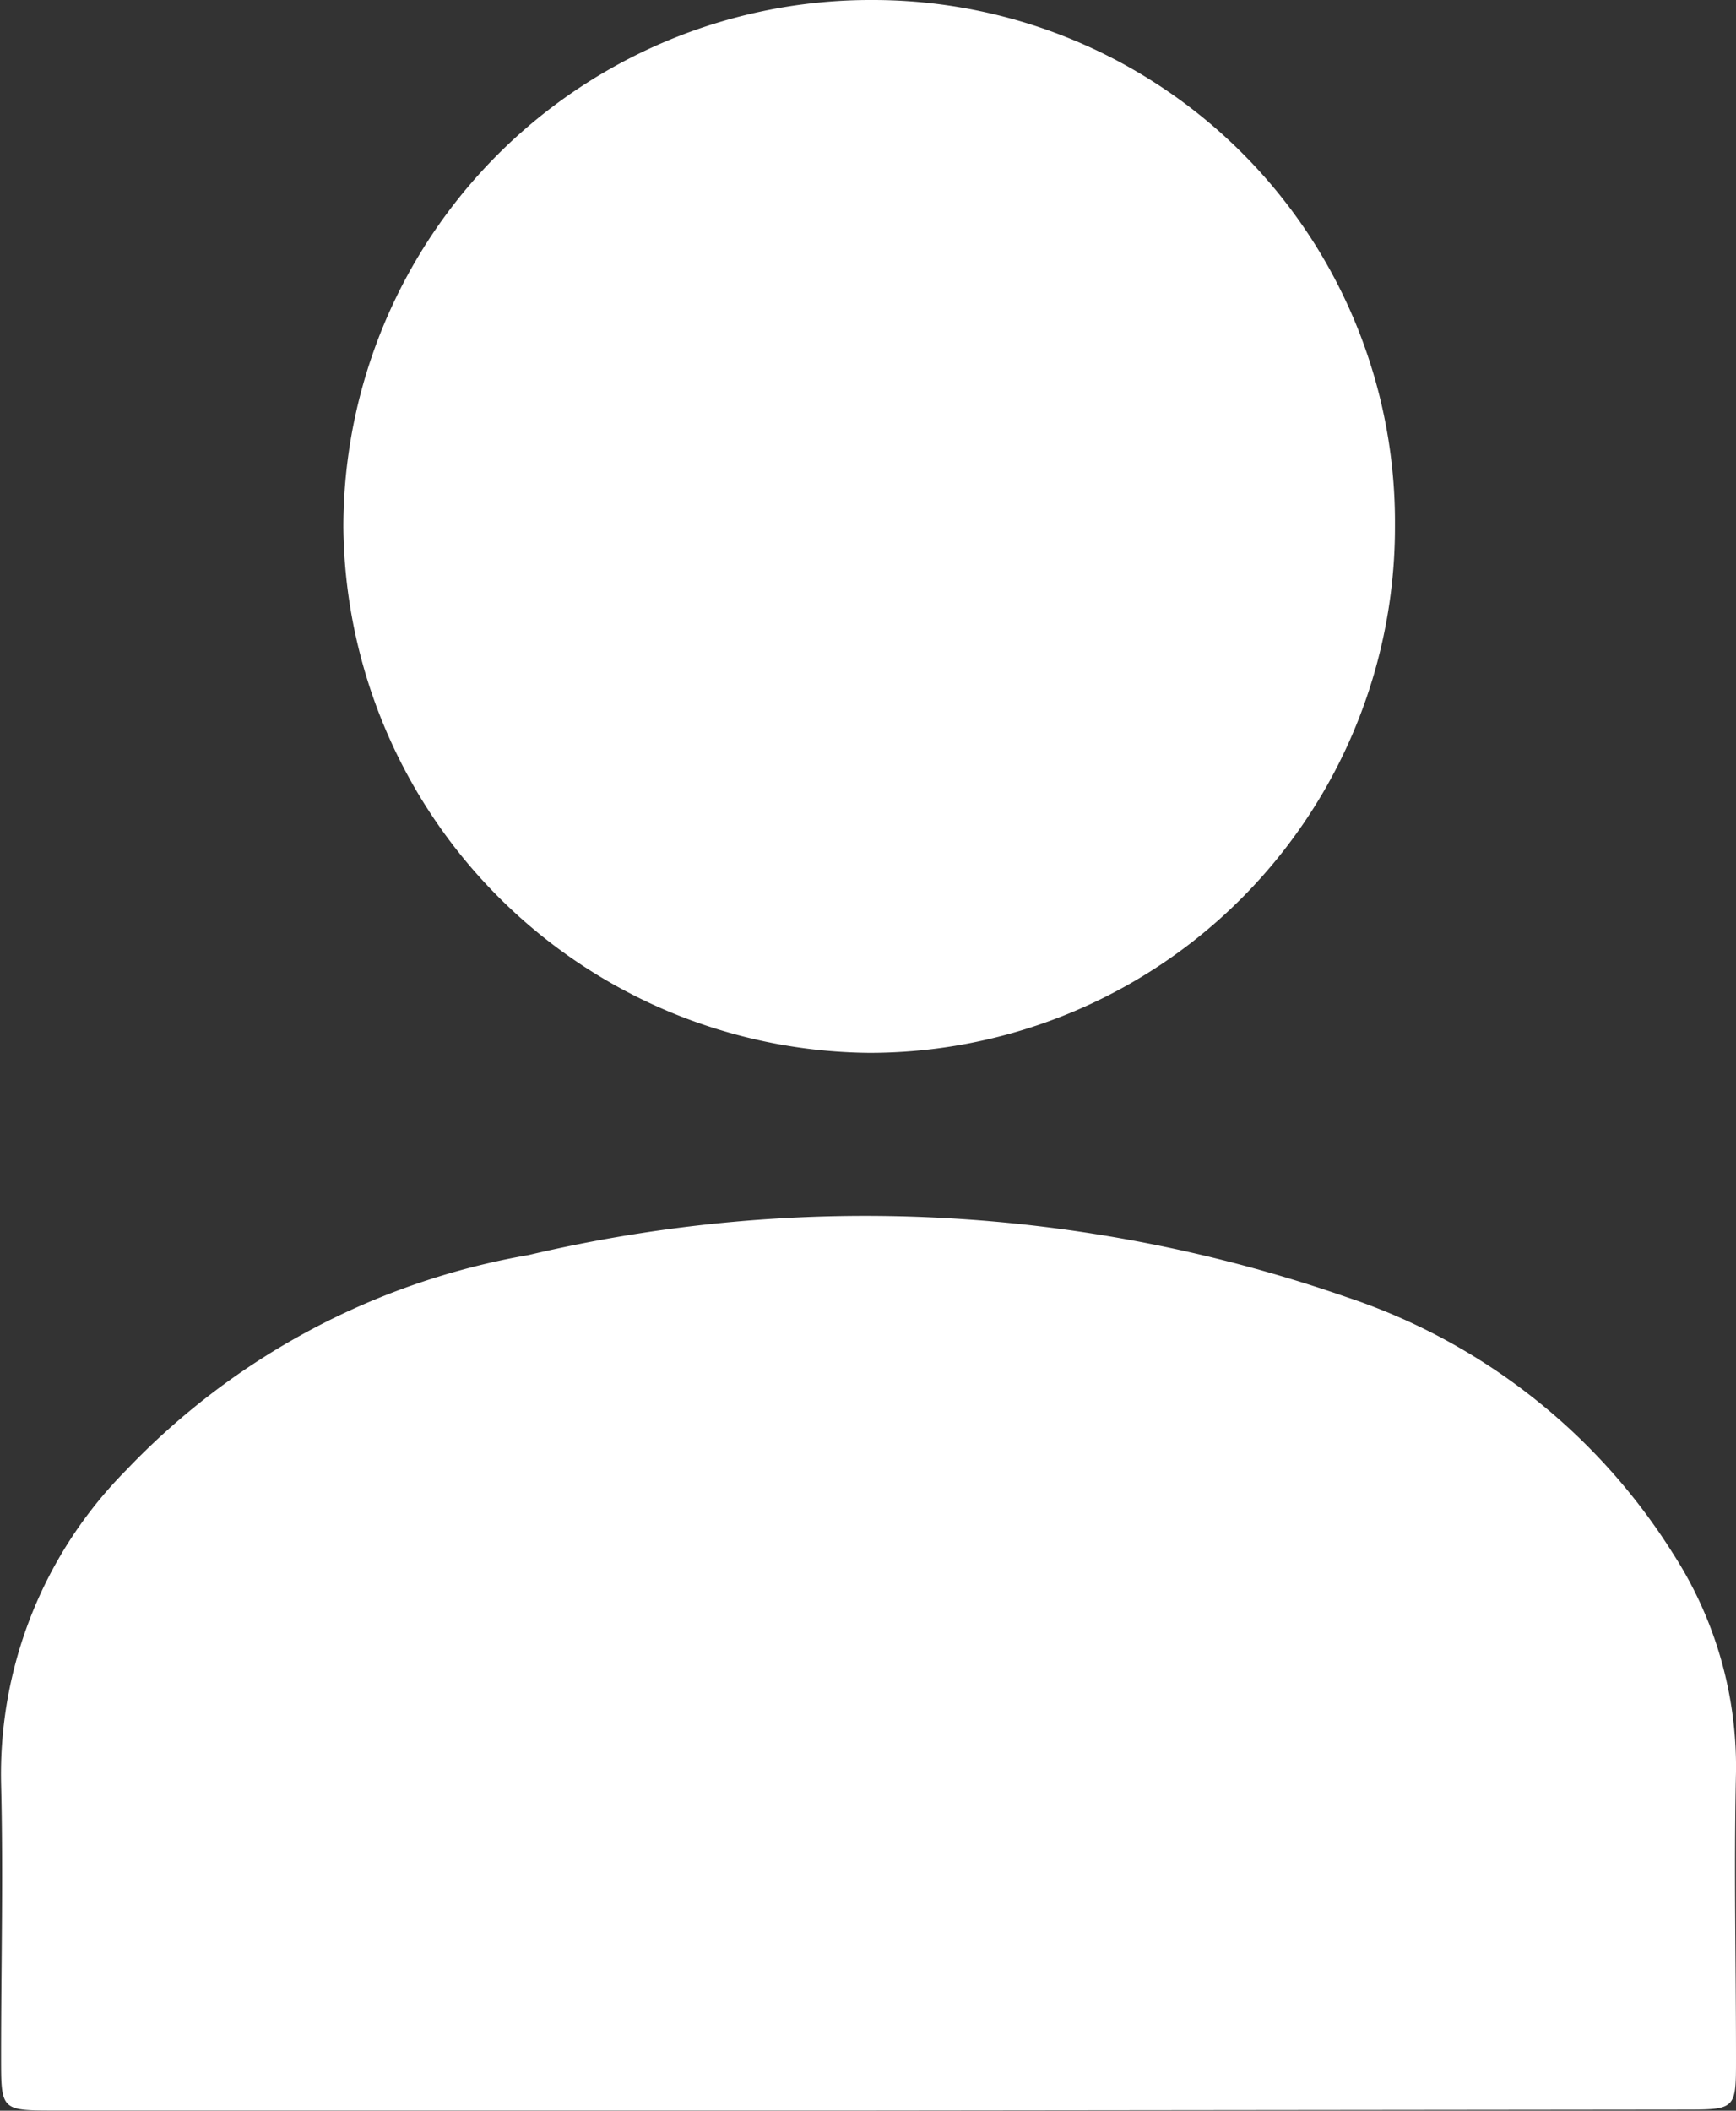 <svg xmlns="http://www.w3.org/2000/svg" xmlns:xlink="http://www.w3.org/1999/xlink" width="9.697" height="11.786" viewBox="0 0 9.697 11.786"><rect x="0" y="0" width="9.697" height="11.786" fill="#333333" stroke="none"/><defs><style>.a{fill:none;}.b{clip-path:url(#a);}.c{fill:#fff;}</style><clipPath id="a"><rect class="a" width="9.697" height="11.786"/></clipPath></defs><g class="b"><path class="c" d="M-1025.73,384.583h-4.547c-.3,0-.3,0-.3-.3,0-.509.013-1.019,0-1.528a2.411,2.411,0,0,1,.7-1.749,4.06,4.06,0,0,1,2.247-1.2,8.2,8.2,0,0,1,4.569.235,3.429,3.429,0,0,1,1.825,1.435,2.192,2.192,0,0,1,.35,1.217c-.012.534,0,1.068,0,1.6,0,.284,0,.285-.293.285Z" transform="translate(1030.583 -372.798)"/><path class="c" d="M-973.234,210.491a2.936,2.936,0,0,1-2.935,2.945,2.965,2.965,0,0,1-2.939-2.935,2.945,2.945,0,0,1,2.957-2.944A2.916,2.916,0,0,1-973.234,210.491Z" transform="translate(981.026 -207.557)"/></g></svg>